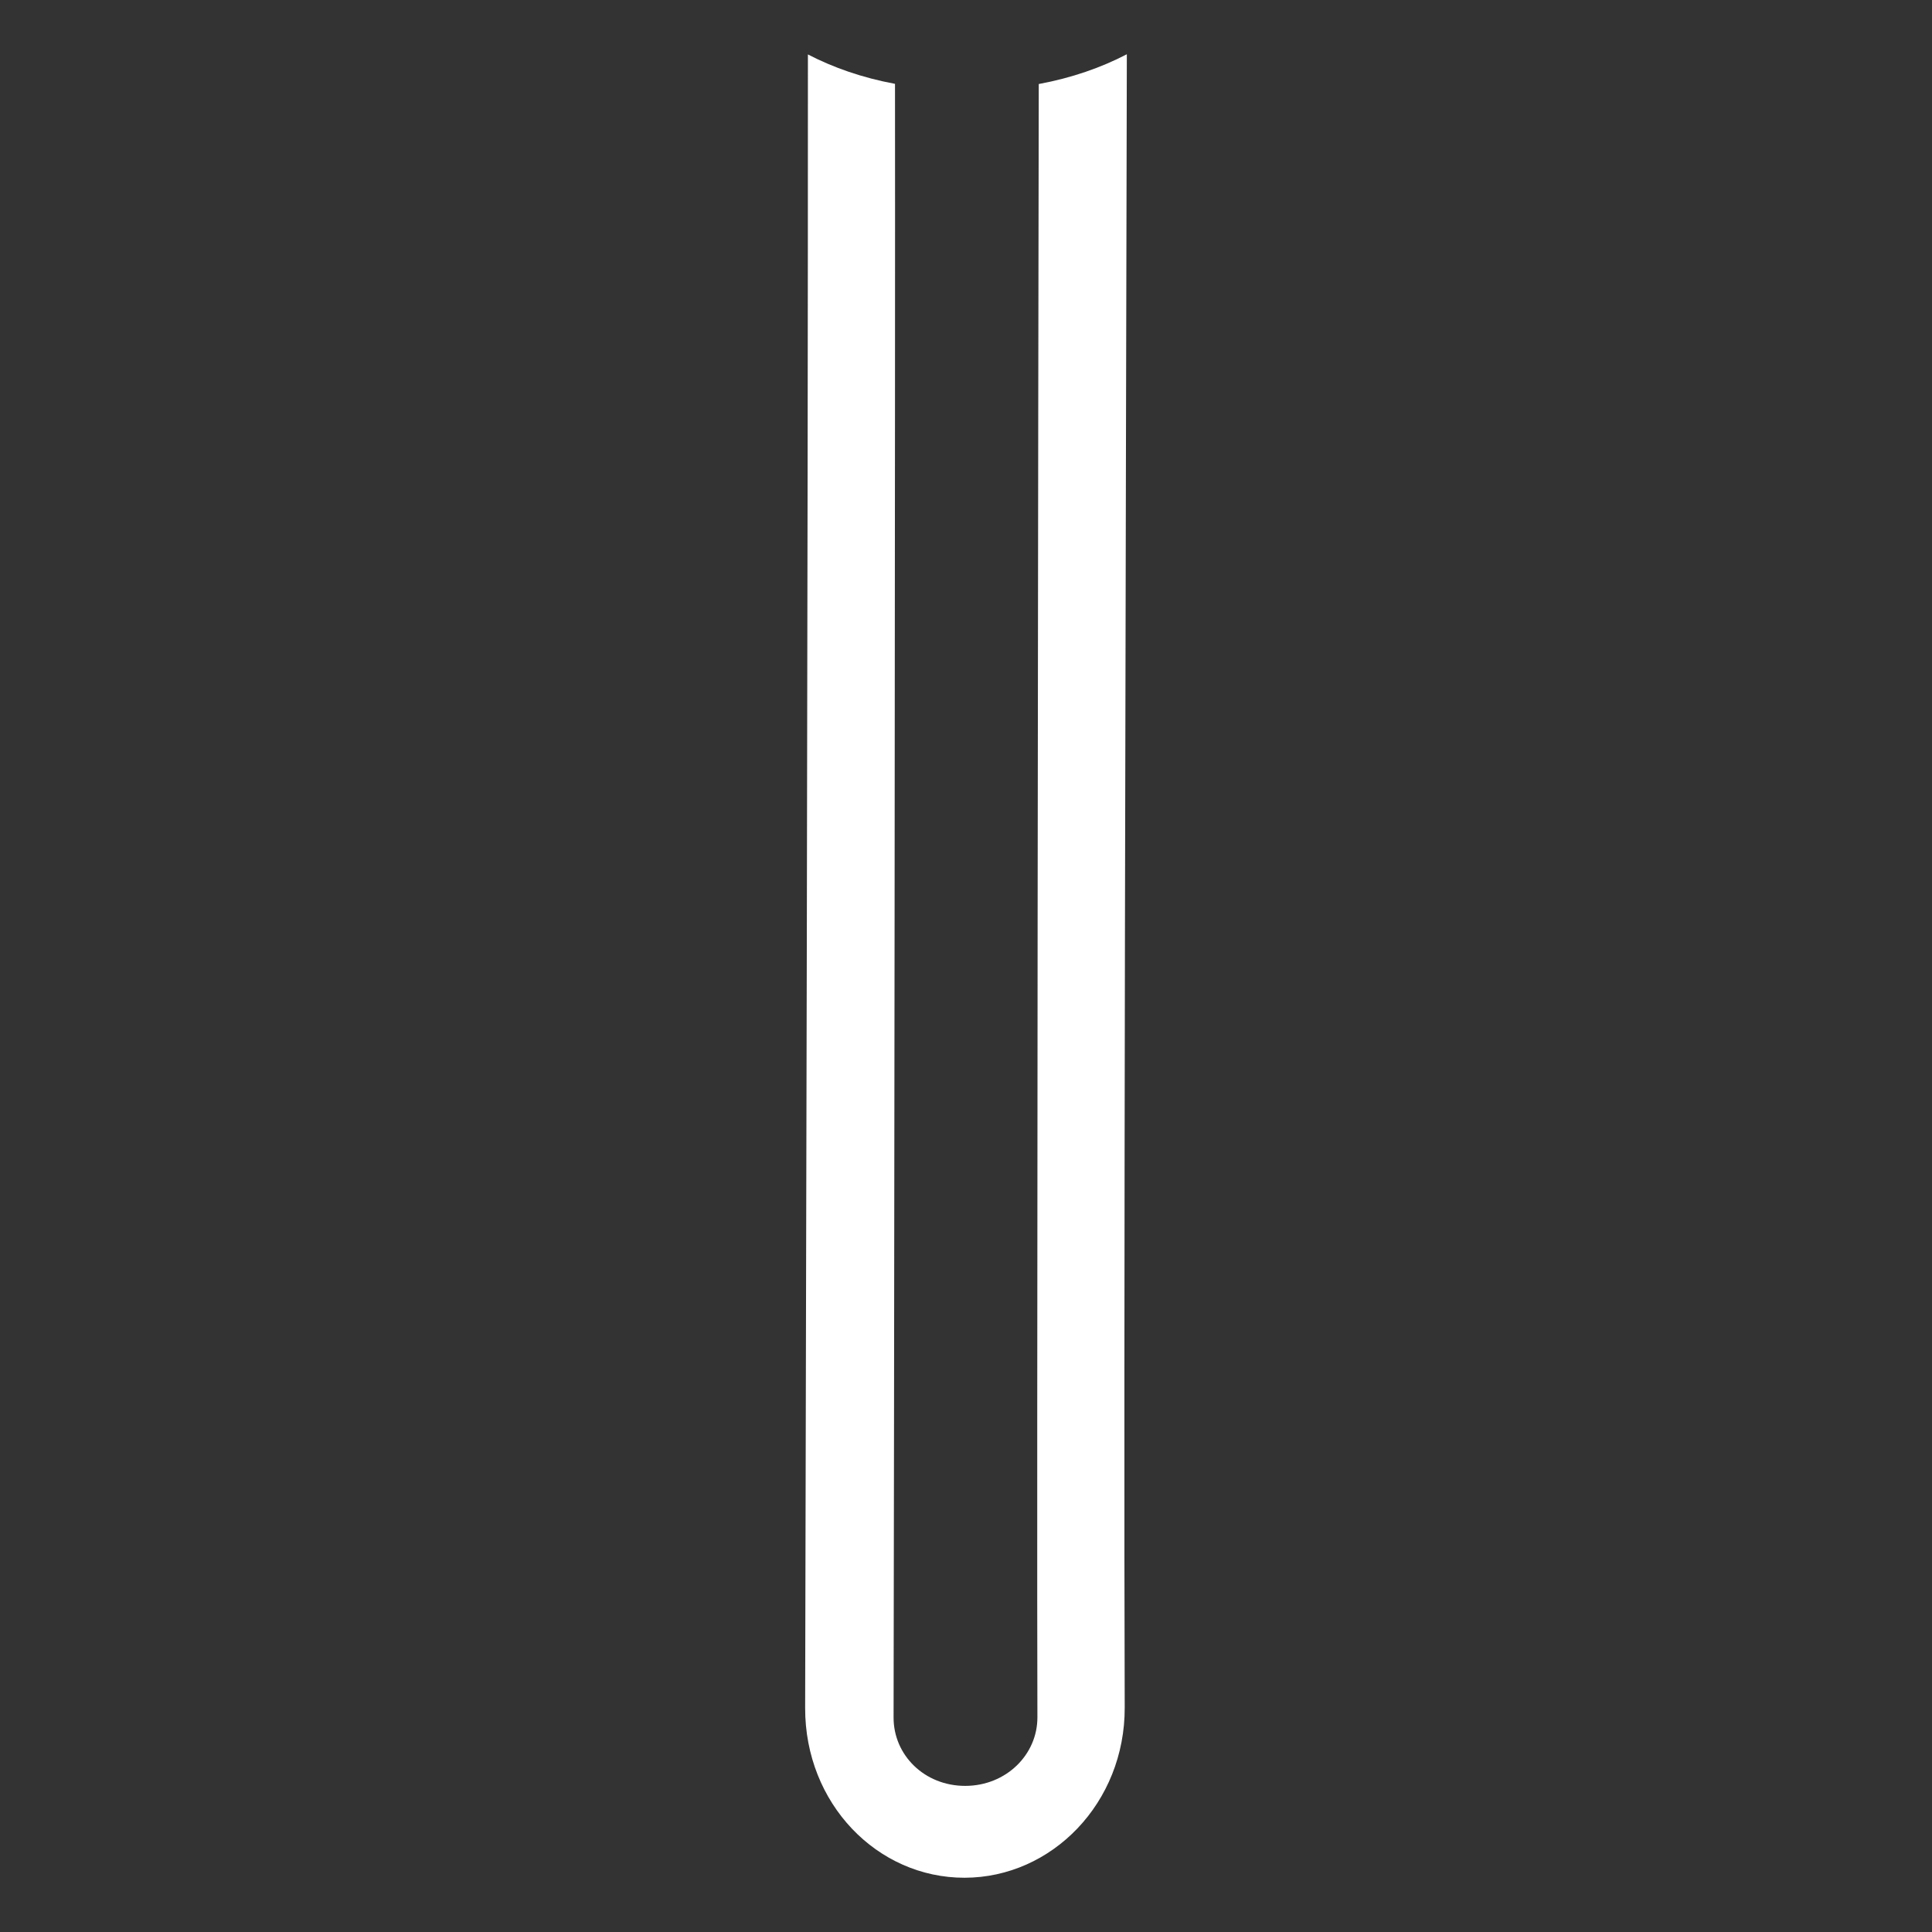 <?xml version="1.0" encoding="UTF-8" standalone="no"?>
<svg
   xmlns:dc="http://purl.org/dc/elements/1.1/"
   xmlns:cc="http://creativecommons.org/ns#"
   xmlns:rdf="http://www.w3.org/1999/02/22-rdf-syntax-ns#"
   xmlns:svg="http://www.w3.org/2000/svg"
   xmlns="http://www.w3.org/2000/svg"
   xmlns:sodipodi="http://sodipodi.sourceforge.net/DTD/sodipodi-0.dtd"
   xmlns:inkscape="http://www.inkscape.org/namespaces/inkscape"
   viewBox="0 0 512 512"
   style="height: 512px; width: 512px;"
   version="1.1"
   id="svg2560"
   sodipodi:docname="test-tube.svg"
   inkscape:version="0.92.4 (5da689c313, 2019-01-14)">
  <rect x="0" y="0" width="512" height="512" fill="#333333" stroke="none"/>
  <defs
     id="defs2564" />
  <sodipodi:namedview
     pagecolor="#ffffff"
     bordercolor="#666666"
     borderopacity="1"
     objecttolerance="10"
     gridtolerance="10"
     guidetolerance="10"
     inkscape:pageopacity="0"
     inkscape:pageshadow="2"
     inkscape:window-width="1920"
     inkscape:window-height="1001"
     id="namedview2562"
     showgrid="false"
     inkscape:zoom="0.921875"
     inkscape:cx="353.55684"
     inkscape:cy="247.3243"
     inkscape:window-x="-9"
     inkscape:window-y="-9"
     inkscape:window-maximized="1"
     inkscape:current-layer="g2558" />
  <g
     class=""
     transform="translate(0,0)"
     style="touch-action:none;fill:#000000"
     id="g2558">
    <path
       style="fill:#ffffff;fill-opacity:1;stroke-width:1.226"
       d="m 298.627,14.378 c -6.782,3.525 -14.55,6.263 -23.345,7.89 -0.126,63.424 -0.552,381.792 -0.359,432.813 0.034,9.922 -8.297,18.184 -19.116,18.198 -10.818,0.012 -19.026,-8.158 -18.999,-18.135 v -0.002 c 0.115,-50.611 0.474,-368.832 0.377,-432.92 -8.709,-1.625 -16.39,-4.324 -23.08,-7.795 0.033,127.899 -0.552,349.32 -0.733,438.2 -0.055,25.306 19.07,45.026 42.252,44.995 23.183,-0.037 42.523,-19.874 42.436,-45.123 -0.316,-91.584 0.306,-312.398 0.564,-438.118 z"
       id="path3121"
       inkscape:connector-curvature="0" />
  </g>
</svg>
